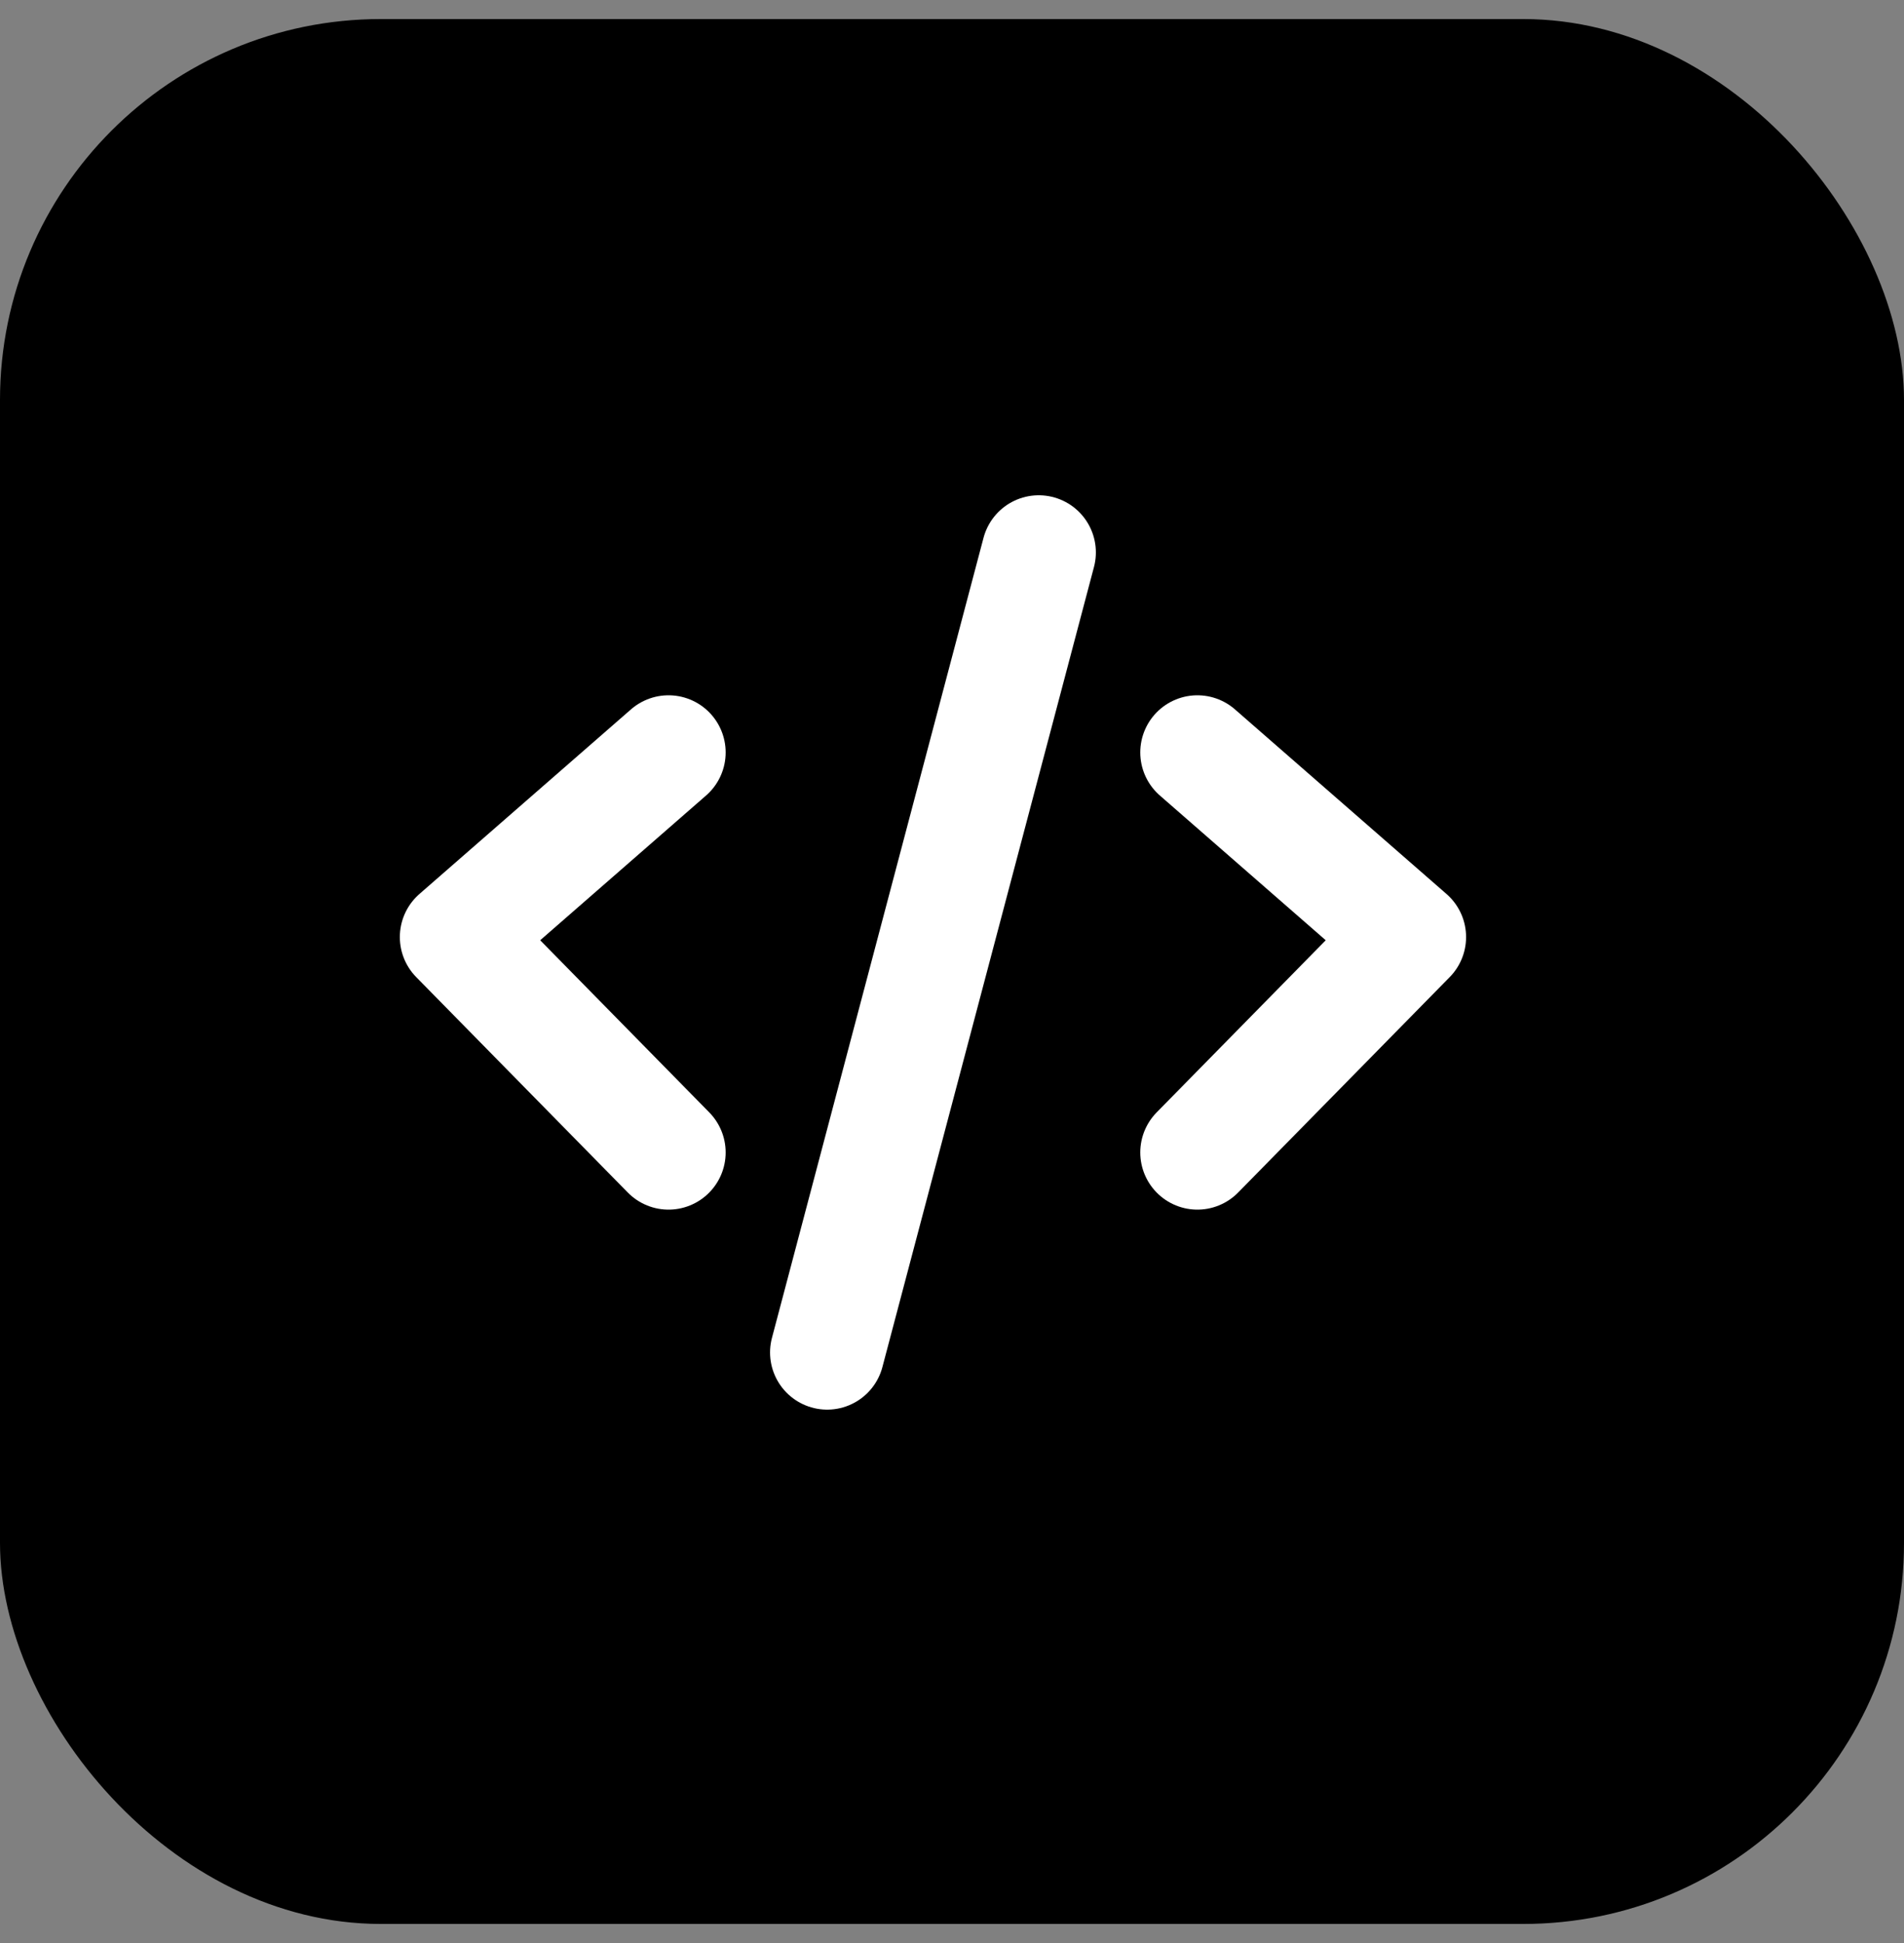 <svg width="50" height="51" viewBox="0 0 50 51" fill="none" xmlns="http://www.w3.org/2000/svg">
<rect x="0" y="0" width="50" height="51" fill="#808080" stroke="none"/>
<rect y="0.5" width="50" height="50" rx="10" fill="black"/>
<path d="M17.556 19.75L12 24.596L17.556 30.25M31.444 19.75L37 24.596L31.444 30.25M27.278 14.5L21.722 35.5" stroke="white" stroke-width="3" stroke-linecap="round" stroke-linejoin="round"/>
</svg>
